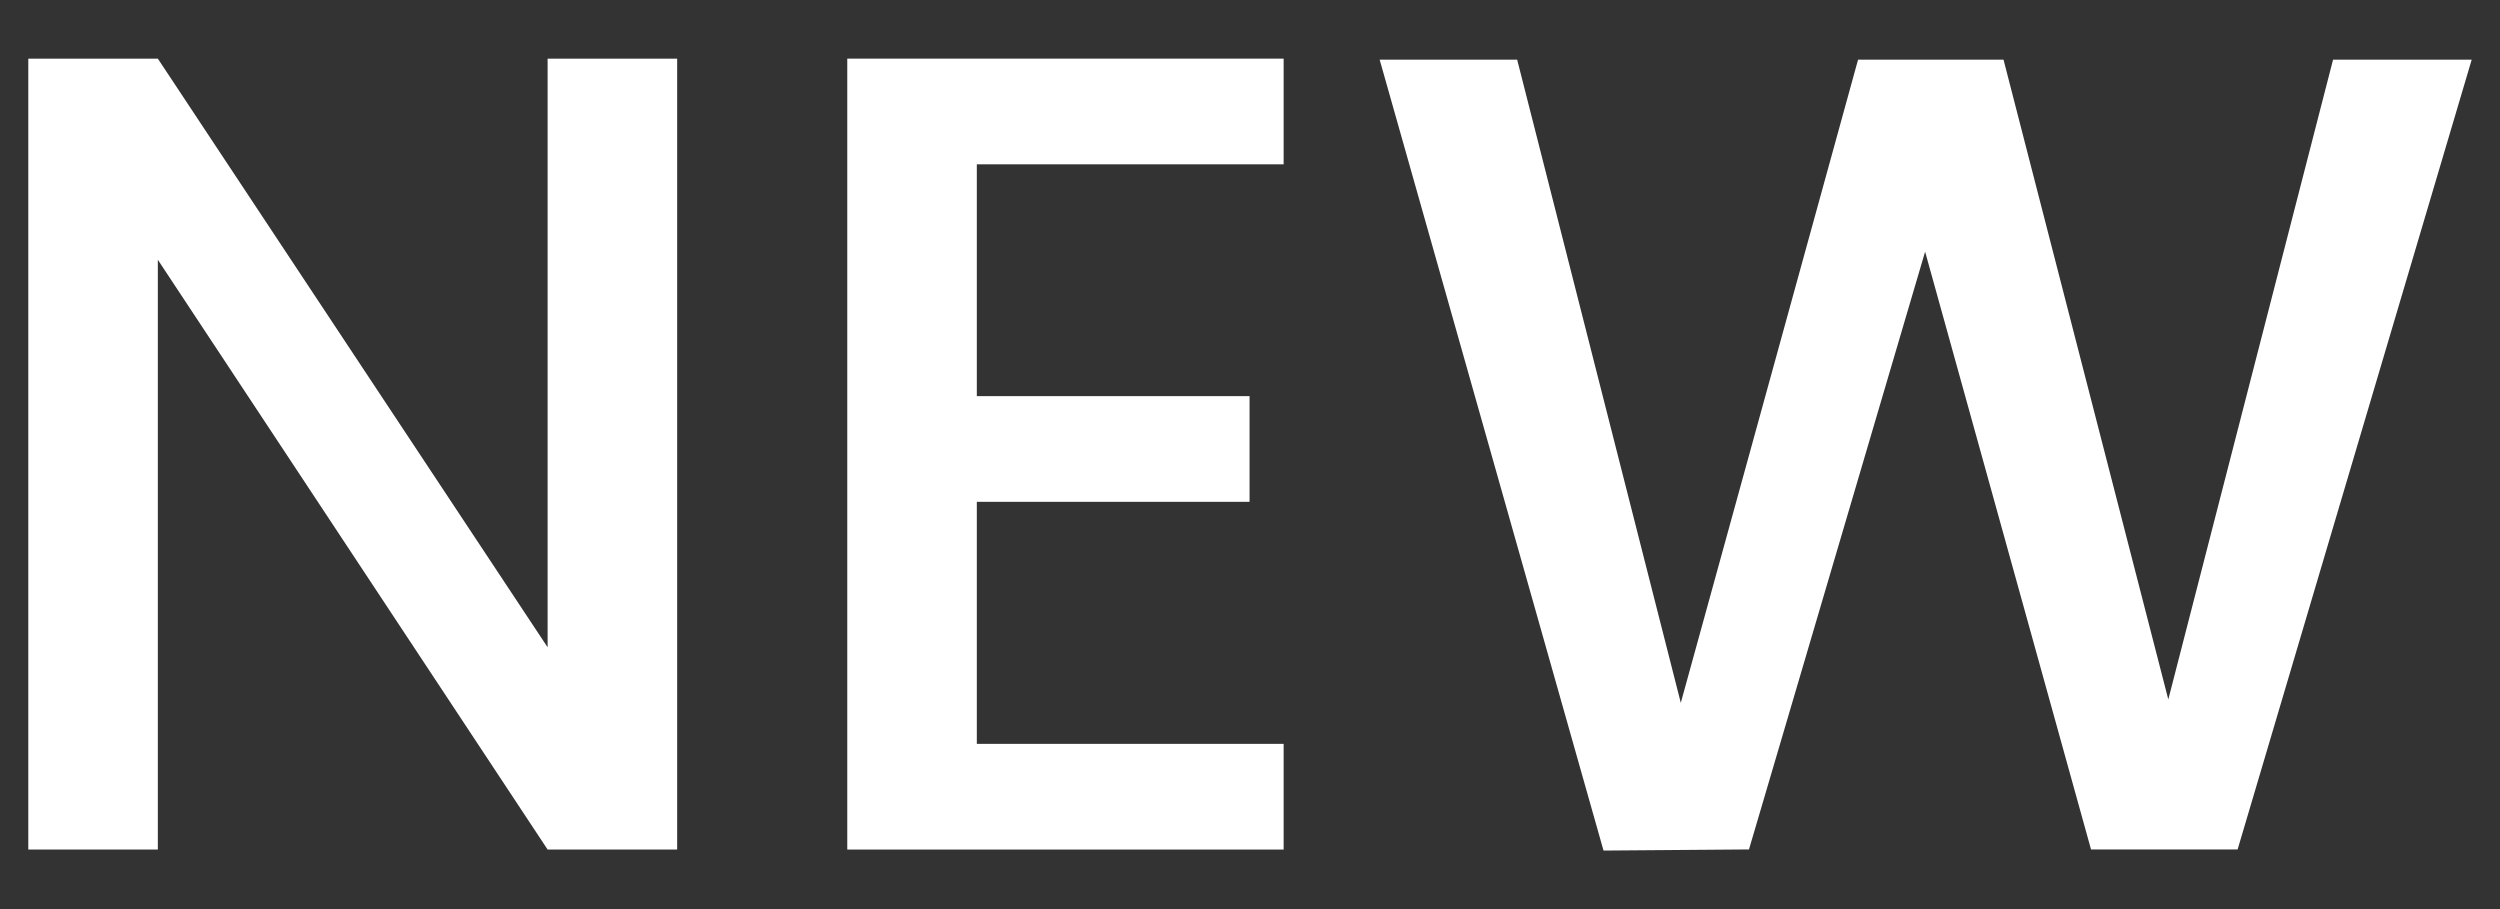 <svg width="22" height="8" viewBox="0 0 22 8" fill="none" xmlns="http://www.w3.org/2000/svg">
<rect x="0" y="0" width="22" height="8" fill="#333333" stroke="none"/>
<path d="M21.751 0.525L19.691 7.475H18.401L16.941 2.215L15.391 7.475L14.111 7.485L12.141 0.525H13.351L14.791 6.185L16.351 0.525H17.631L19.081 6.155L20.531 0.525H21.751Z" fill="white"/>
<path d="M8.596 1.446V3.486H10.996V4.416H8.596V6.546H11.296V7.476H7.456V0.516H11.296V1.446H8.596Z" fill="white"/>
<path d="M5.959 7.476H4.819L1.389 2.286V7.476H0.249V0.516H1.389L4.819 5.696V0.516H5.959V7.476Z" fill="white"/>
</svg>
